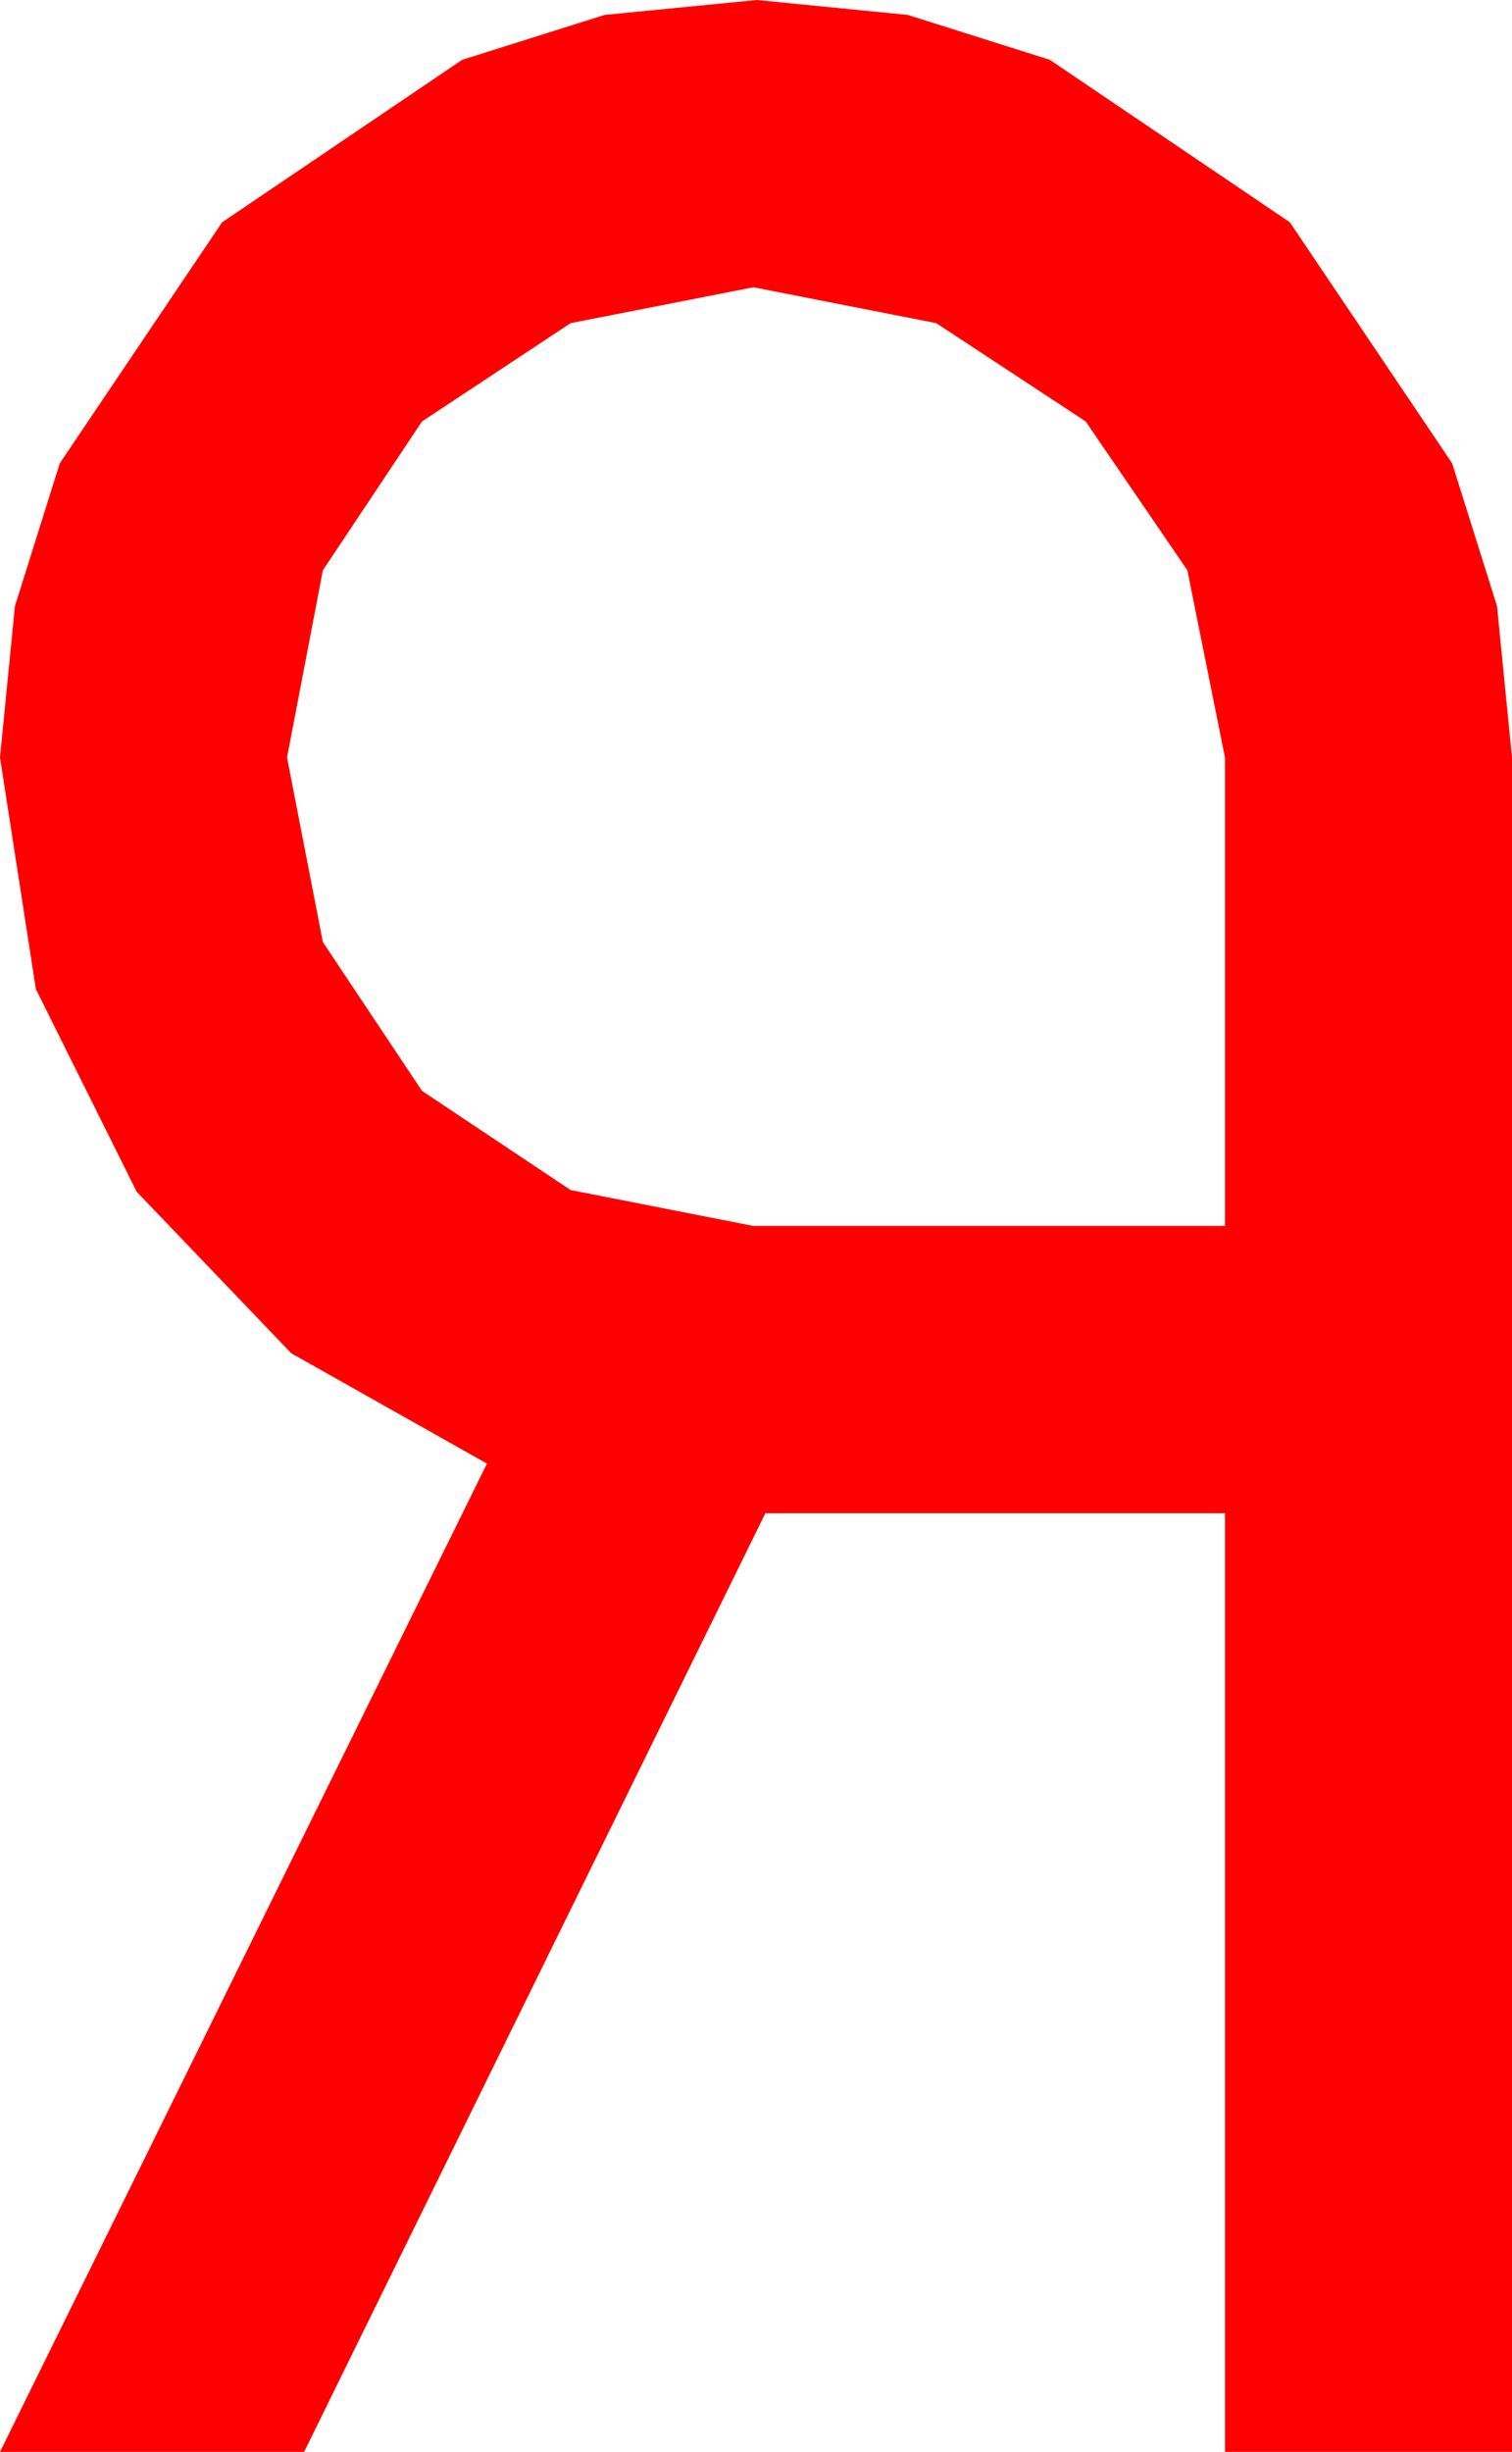 <?xml version="1.0" encoding="utf-8"?>
<!DOCTYPE svg PUBLIC "-//W3C//DTD SVG 1.1//EN" "http://www.w3.org/Graphics/SVG/1.1/DTD/svg11.dtd">
<svg width="25.928" height="42.012" xmlns="http://www.w3.org/2000/svg" xmlns:xlink="http://www.w3.org/1999/xlink" xmlns:xml="http://www.w3.org/XML/1998/namespace" version="1.1">
  <g>
    <g>
      <path style="fill:#FF0000;fill-opacity:1" d="M12.92,4.922L9.785,5.537 7.236,7.222 5.537,9.771 4.922,12.979 5.537,16.143 7.236,18.691 9.785,20.391 12.92,21.006 21.006,21.006 21.006,12.979 20.361,9.771 18.618,7.222 16.055,5.537 12.92,4.922z M12.979,0L15.568,0.256 18.003,1.025 22.119,3.809 24.902,7.939 25.671,10.386 25.928,12.979 25.928,42.012 21.006,42.012 21.006,25.928 13.125,25.928 5.215,42.012 0,42.012 8.35,25.078 4.995,23.188 2.344,20.42 0.615,16.948 0,12.979 0.256,10.386 1.025,7.939 3.809,3.809 7.925,1.025 10.367,0.256 12.979,0z" />
    </g>
  </g>
</svg>